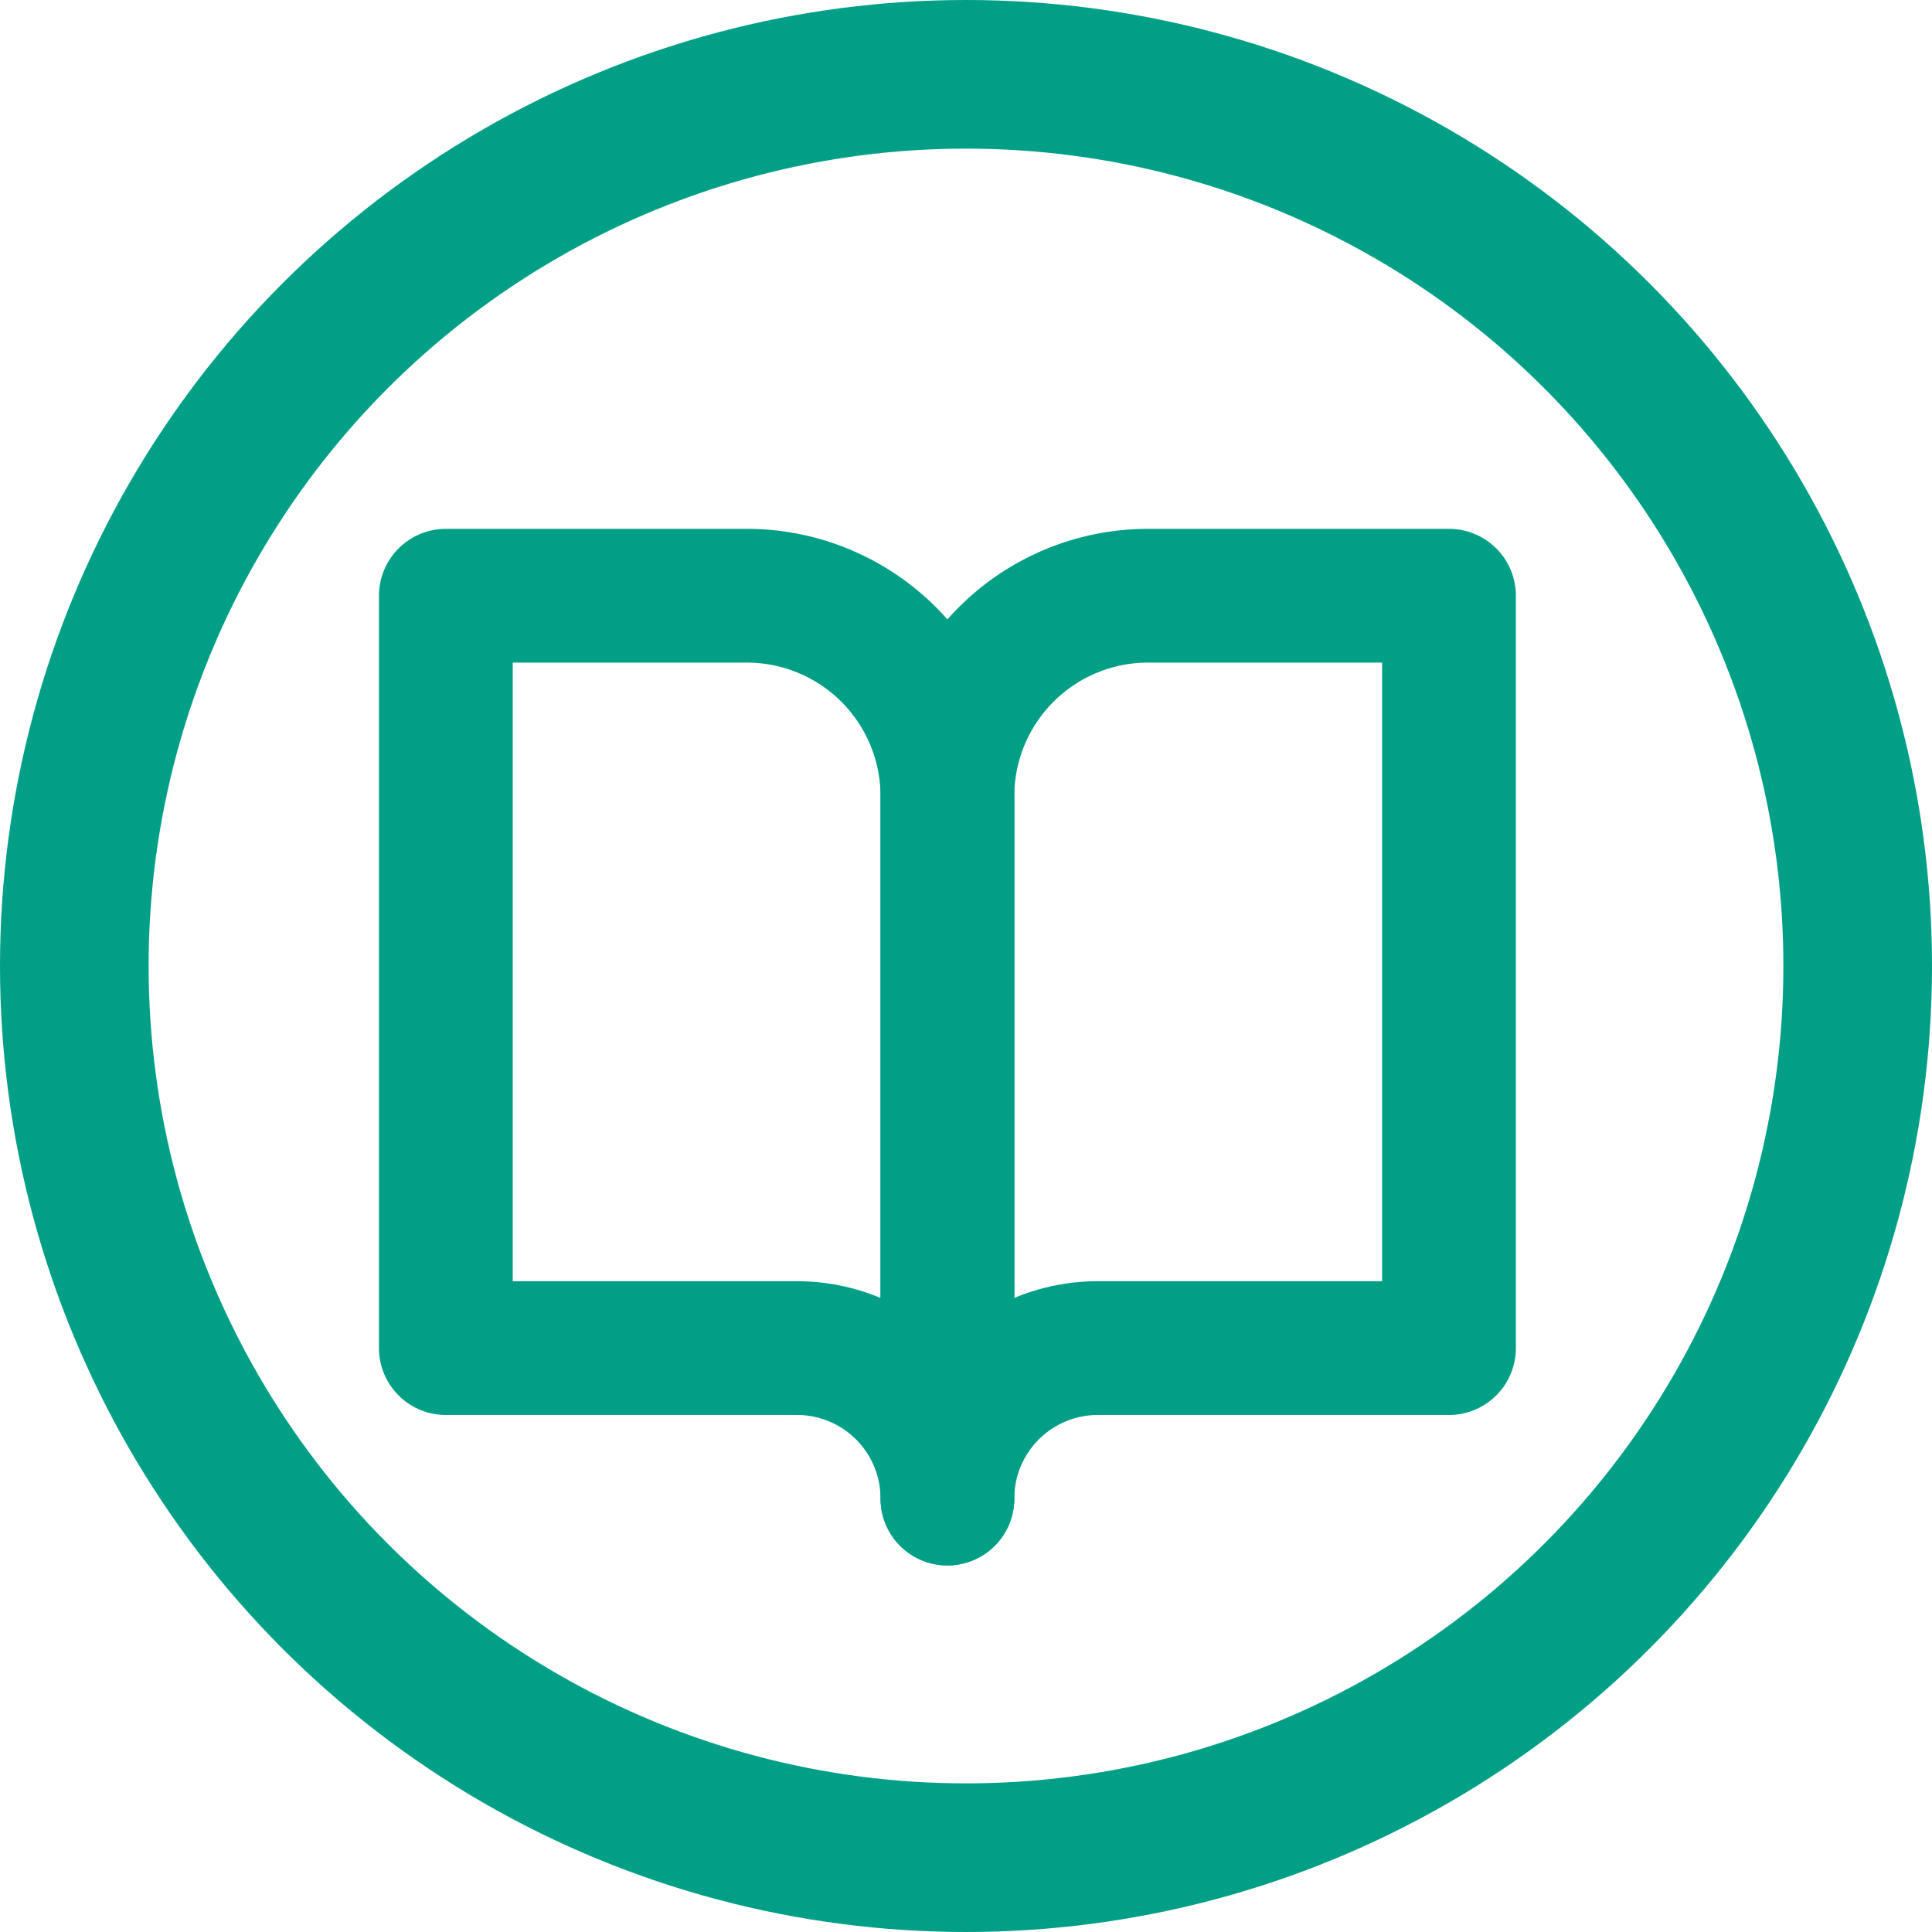 <svg xmlns="http://www.w3.org/2000/svg" width="26" height="26" viewBox="0 0 26 26">
  <g id="Grupo_1558" data-name="Grupo 1558" transform="translate(8971 -854)">
    <g id="Grupo_1184" data-name="Grupo 1184" transform="translate(-9282 388)">
      <g id="Grupo_1182" data-name="Grupo 1182">
        <g id="Grupo_1180" data-name="Grupo 1180" transform="translate(-8 -167)">
          <g id="Grupo_1158" data-name="Grupo 1158">
            <g id="Elipse_129" data-name="Elipse 129" transform="translate(319 633)" fill="none" stroke="#019f86" stroke-width="2">
              <circle cx="13" cy="13" r="13" stroke="none"/>
              <circle cx="13" cy="13" r="12" fill="none"/>
            </g>
          </g>
        </g>
      </g>
    </g>
    <g id="book-open" transform="translate(-8967 859.017)">
      <path id="Trazado_432" data-name="Trazado 432" d="M2,3H6.05a2.7,2.7,0,0,1,2.7,2.7v9.45a2.025,2.025,0,0,0-2.025-2.025H2Z" transform="translate(0 0)" fill="none" stroke="#019f86" stroke-linecap="round" stroke-linejoin="round" stroke-width="1.8"/>
      <path id="Trazado_433" data-name="Trazado 433" d="M18.75,3H14.7A2.7,2.7,0,0,0,12,5.7v9.45a2.025,2.025,0,0,1,2.025-2.025H18.75Z" transform="translate(-3.25 0)" fill="none" stroke="#019f86" stroke-linecap="round" stroke-linejoin="round" stroke-width="1.8"/>
    </g>
  </g>
</svg>
